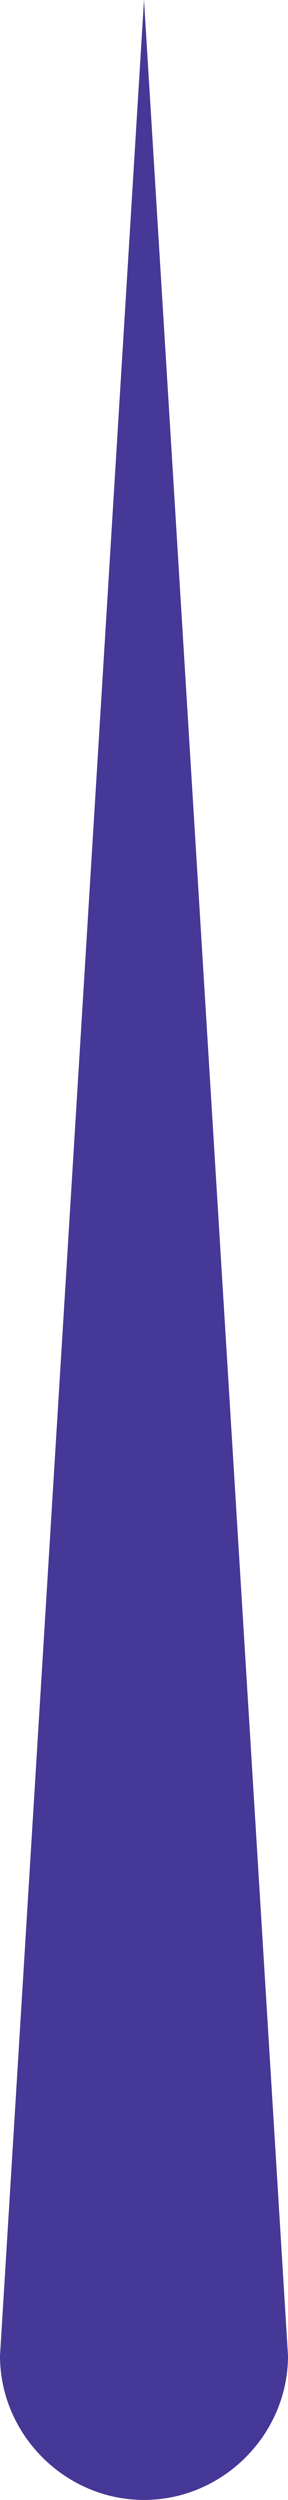 <?xml version="1.0" encoding="utf-8"?>
<!-- Generator: Adobe Illustrator 25.2.0, SVG Export Plug-In . SVG Version: 6.00 Build 0)  -->
<svg version="1.1" id="Layer_1" xmlns="http://www.w3.org/2000/svg" xmlnsXlink="http://www.w3.org/1999/xlink" x="0px" y="0px"
	 viewBox="0 0 10.6 91.9" style="enable-background:new 0 0 10.6 91.9;" xmlSpace="preserve">
<style type="text/css">
	.st0{fill:#463896;}
</style>
<path class="st0" d="M5.3,0L0,86.6c0,2.9,2.4,5.3,5.3,5.3c2.9,0,5.3-2.4,5.3-5.3L5.3,0z"/>
</svg>
